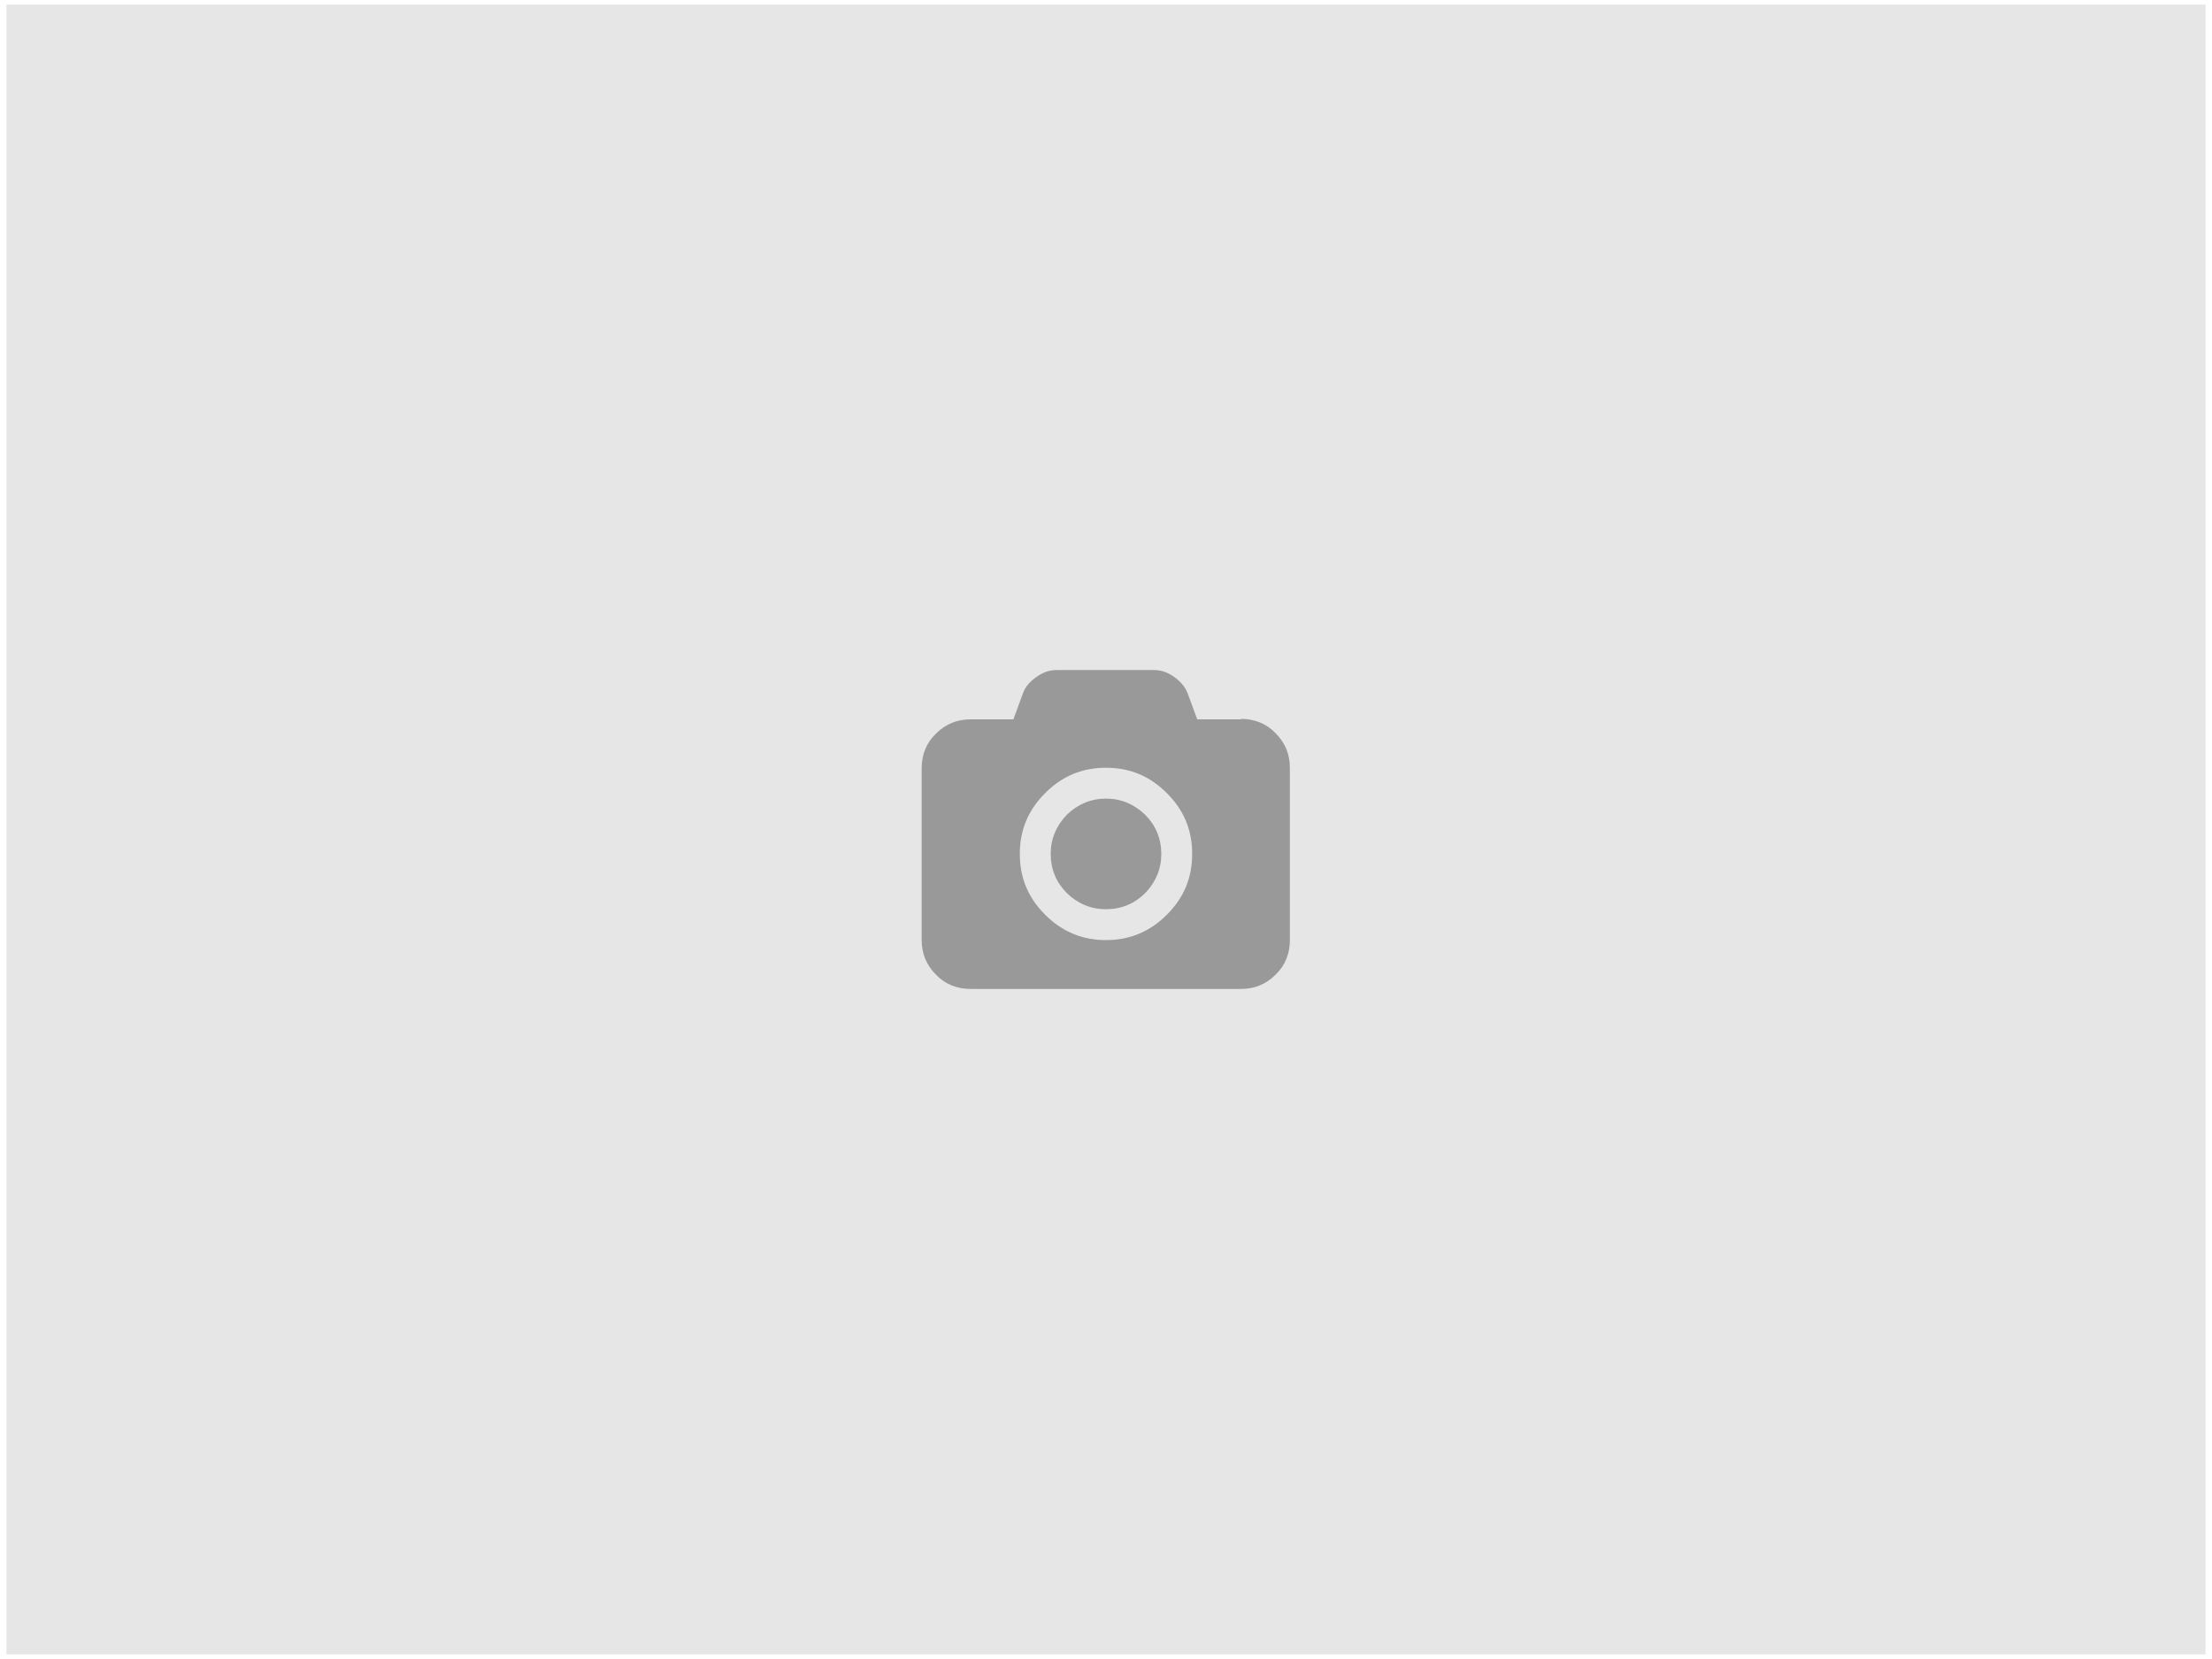 <?xml version="1.0" encoding="utf-8"?>
<!-- Generator: Adobe Illustrator 23.0.6, SVG Export Plug-In . SVG Version: 6.00 Build 0)  -->
<svg version="1.1" id="Capa_1" xmlns="http://www.w3.org/2000/svg" xmlns:xlink="http://www.w3.org/1999/xlink" x="0px" y="0px"
	 viewBox="0 0 480 360" style="enable-background:new 0 0 480 360;" xml:space="preserve">
<rect x="0" y="0" width="480" height="360" fill="#333333" stroke="none"/>
<style type="text/css">
	.st0{fill:#E6E6E6;}
	.st1{fill:#FFFFFF;}
	.st2{fill:#999999;}
</style>
<g>
	<rect x="0.7" y="0.5" class="st0" width="478.6" height="359"/>
	<path class="st1" d="M478.6,1V359H1.4V1H478.6 M480,0H0v360h480V0L480,0z"/>
</g>
<g>
	<path class="st2" d="M240,204c5.1,0,9.5-1.8,13.2-5.5c3.7-3.7,5.5-8,5.5-13.2s-1.8-9.5-5.5-13.2c-3.7-3.7-8-5.5-13.2-5.5
		s-9.5,1.8-13.2,5.5c-3.7,3.7-5.5,8-5.5,13.2s1.8,9.5,5.5,13.2C230.5,202.2,234.9,204,240,204L240,204z M269.3,156
		c2.9,0,5.5,1,7.5,3.1c2.1,2.1,3.1,4.6,3.1,7.5V204c0,2.9-1,5.5-3.1,7.5c-2.1,2.1-4.6,3.1-7.5,3.1h-58.7c-2.9,0-5.5-1-7.5-3.1
		c-2.1-2.1-3.1-4.6-3.1-7.5v-37.3c0-2.9,1-5.5,3.1-7.5c2.1-2.1,4.6-3.1,7.5-3.1h9.3l2.1-5.7c0.5-1.4,1.5-2.5,2.9-3.5
		c1.4-1,2.8-1.5,4.3-1.5h21.3c1.5,0,2.9,0.5,4.3,1.5c1.4,1,2.4,2.2,2.9,3.5l2.1,5.7H269.3L269.3,156z M240,173.3
		c3.3,0,6.1,1.2,8.5,3.5c2.3,2.3,3.5,5.2,3.5,8.5c0,3.3-1.2,6.1-3.5,8.5c-2.3,2.3-5.2,3.5-8.5,3.5c-3.3,0-6.1-1.2-8.5-3.5
		c-2.3-2.3-3.5-5.2-3.5-8.5c0-3.3,1.2-6.1,3.5-8.5C233.9,174.5,236.7,173.3,240,173.3L240,173.3z"/>
</g>
</svg>
